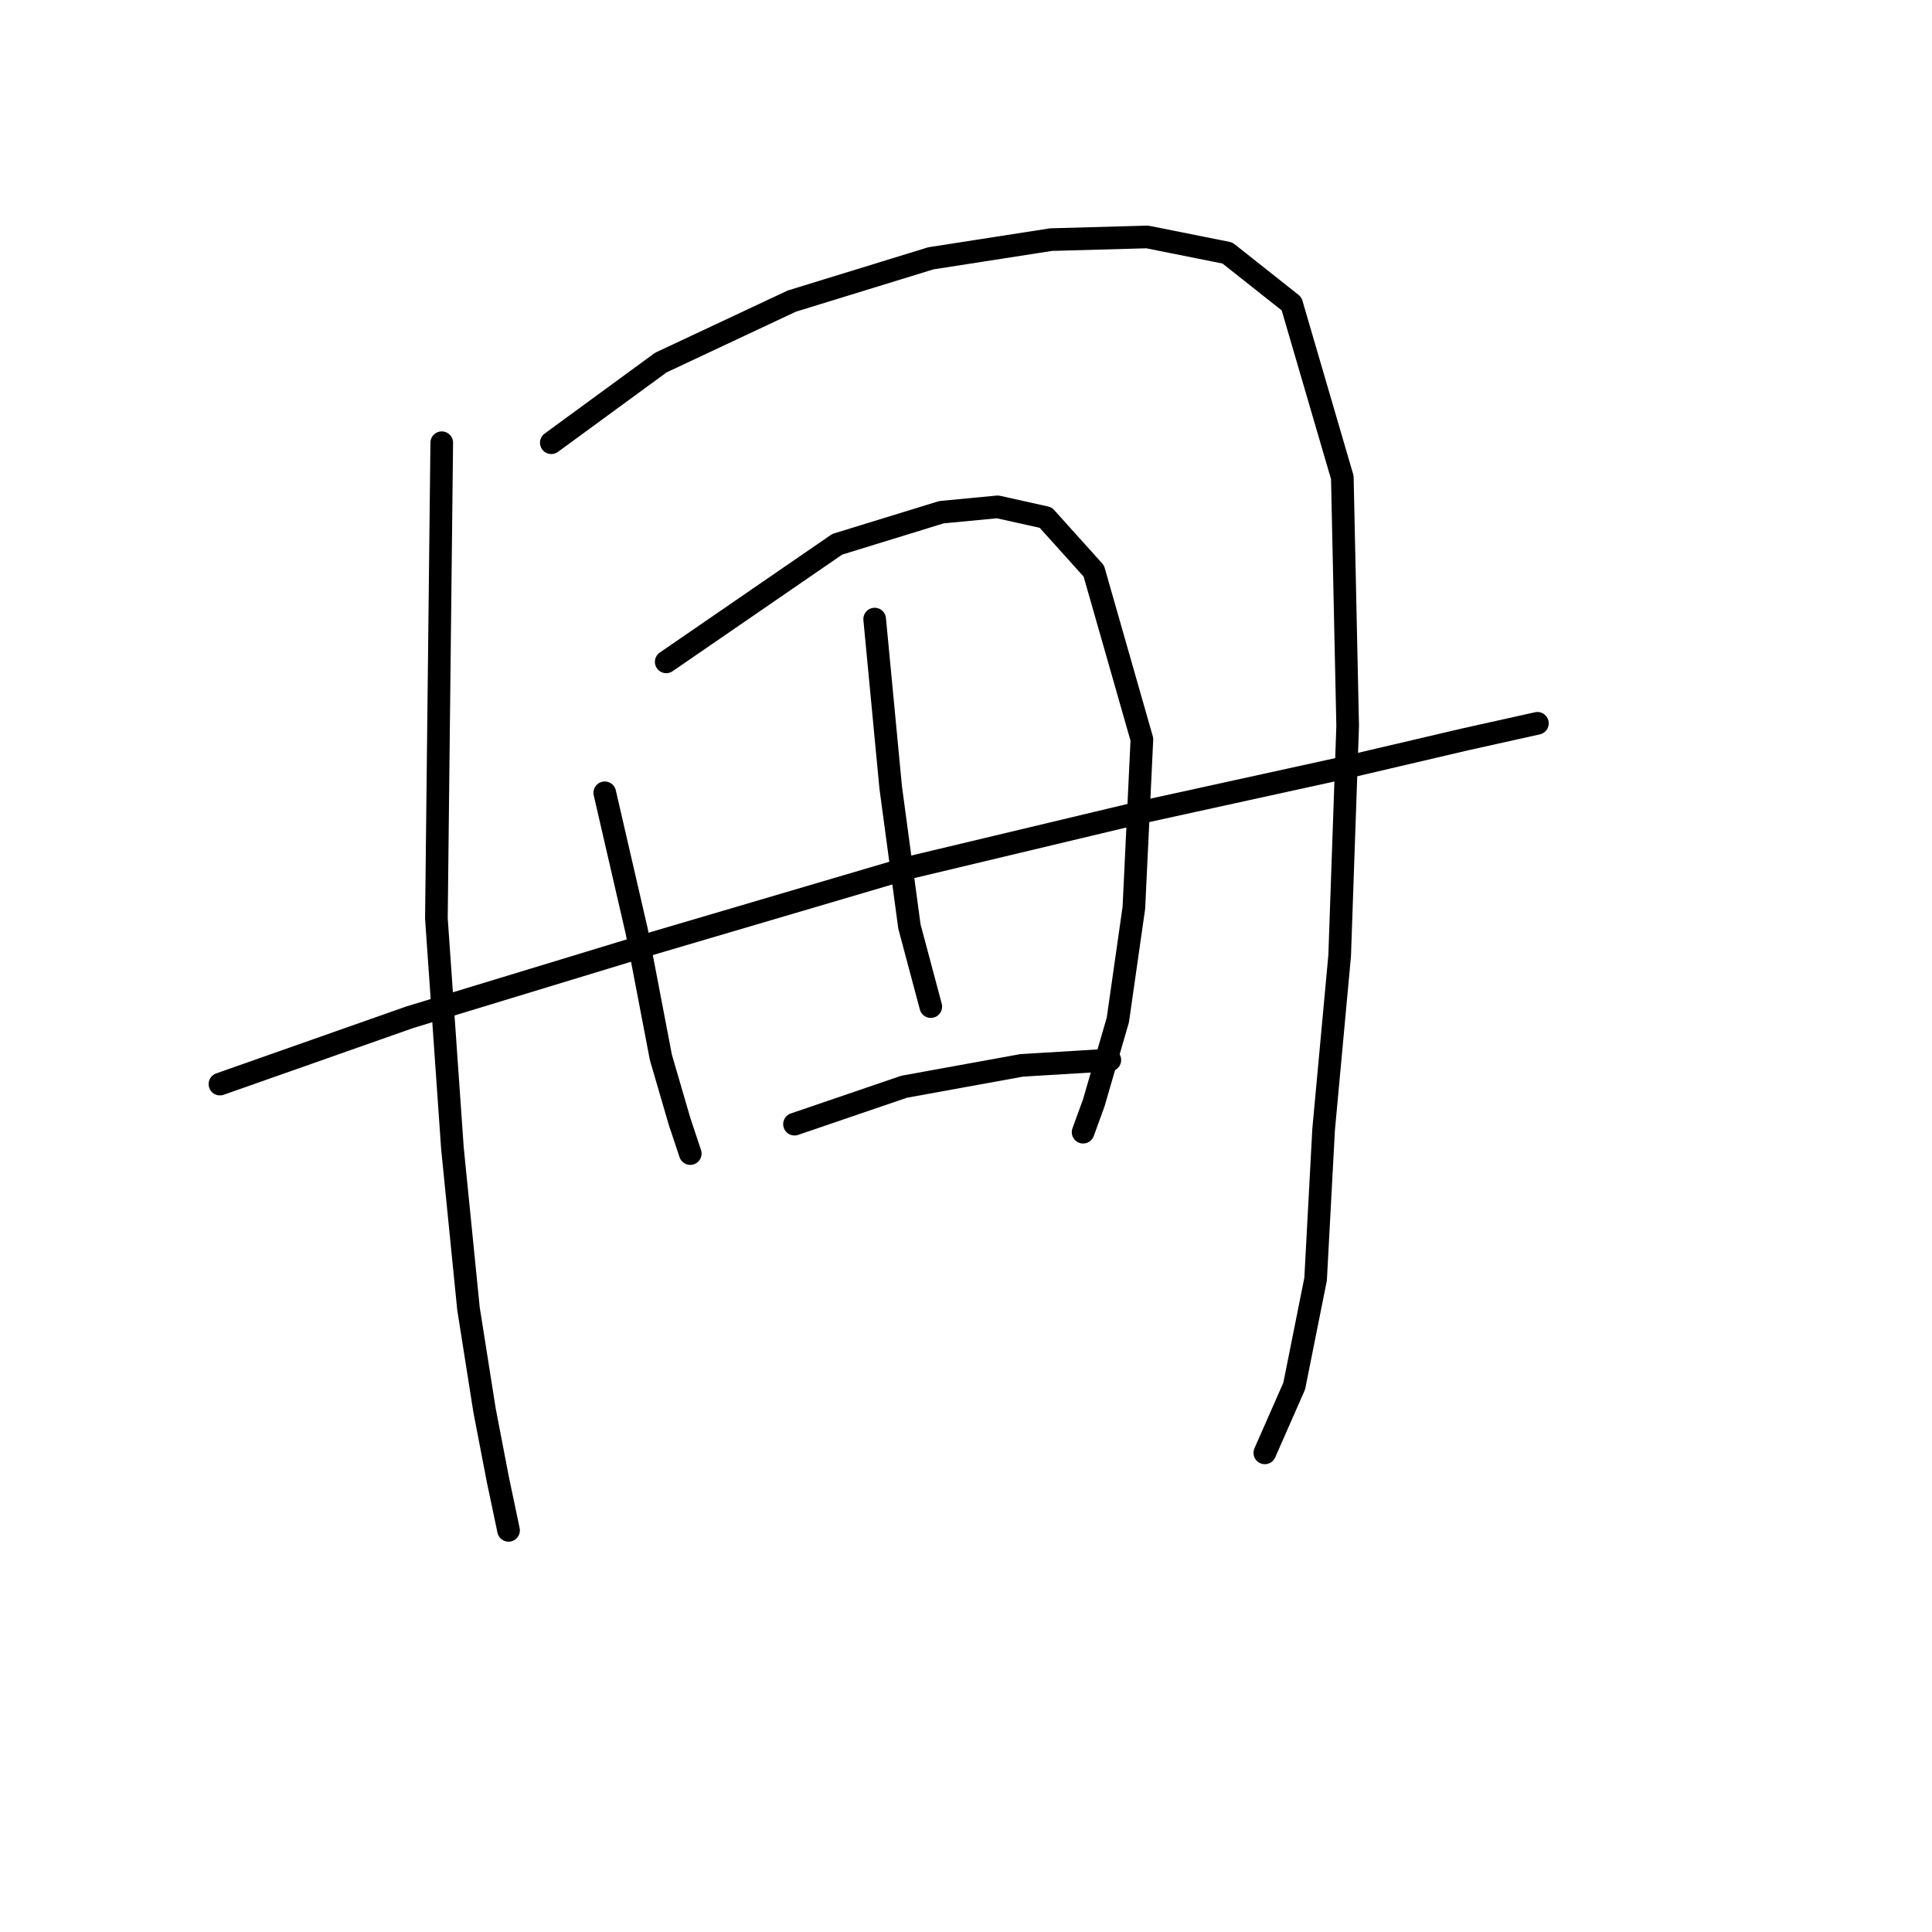 <?xml version="1.0" standalone="no"?>
    <svg width="256" height="256" xmlns="http://www.w3.org/2000/svg" version="1.1">
    <polyline stroke="black" stroke-width="3" stroke-linecap="round" fill="transparent" stroke-linejoin="round" points="58.534 58.663 57.825 121.693 59.95 152.145 62.075 173.391 64.199 186.847 65.97 196.054 67.386 202.781 67.386 202.781 " />
        <polyline stroke="black" stroke-width="3" stroke-linecap="round" fill="transparent" stroke-linejoin="round" points="73.052 58.663 87.57 48.04 104.921 39.896 123.334 34.23 139.268 31.751 152.016 31.397 162.639 33.522 171.137 40.25 177.865 63.266 178.573 96.197 177.511 126.65 175.386 149.667 174.324 169.496 171.491 183.66 167.596 192.513 167.596 192.513 " />
        <polyline stroke="black" stroke-width="3" stroke-linecap="round" fill="transparent" stroke-linejoin="round" points="80.134 105.05 84.383 123.463 87.57 140.106 90.048 148.604 91.465 152.853 91.465 152.853 " />
        <polyline stroke="black" stroke-width="3" stroke-linecap="round" fill="transparent" stroke-linejoin="round" points="88.278 87.699 110.94 72.119 124.75 67.869 132.186 67.161 138.56 68.578 144.934 75.66 151.308 97.968 150.245 120.276 148.121 135.148 144.934 146.126 143.517 150.021 143.517 150.021 " />
        <polyline stroke="black" stroke-width="3" stroke-linecap="round" fill="transparent" stroke-linejoin="round" points="115.898 82.033 118.022 104.342 120.501 122.755 123.334 133.378 123.334 133.378 " />
        <polyline stroke="black" stroke-width="3" stroke-linecap="round" fill="transparent" stroke-linejoin="round" points="29.143 143.647 54.284 134.794 86.862 124.88 120.501 114.965 151.662 107.529 177.511 101.863 194.154 97.968 203.714 95.843 203.714 95.843 " />
        <polyline stroke="black" stroke-width="3" stroke-linecap="round" fill="transparent" stroke-linejoin="round" points="105.275 148.958 119.793 144.001 135.373 141.168 147.058 140.46 147.058 140.46 " />
        </svg>